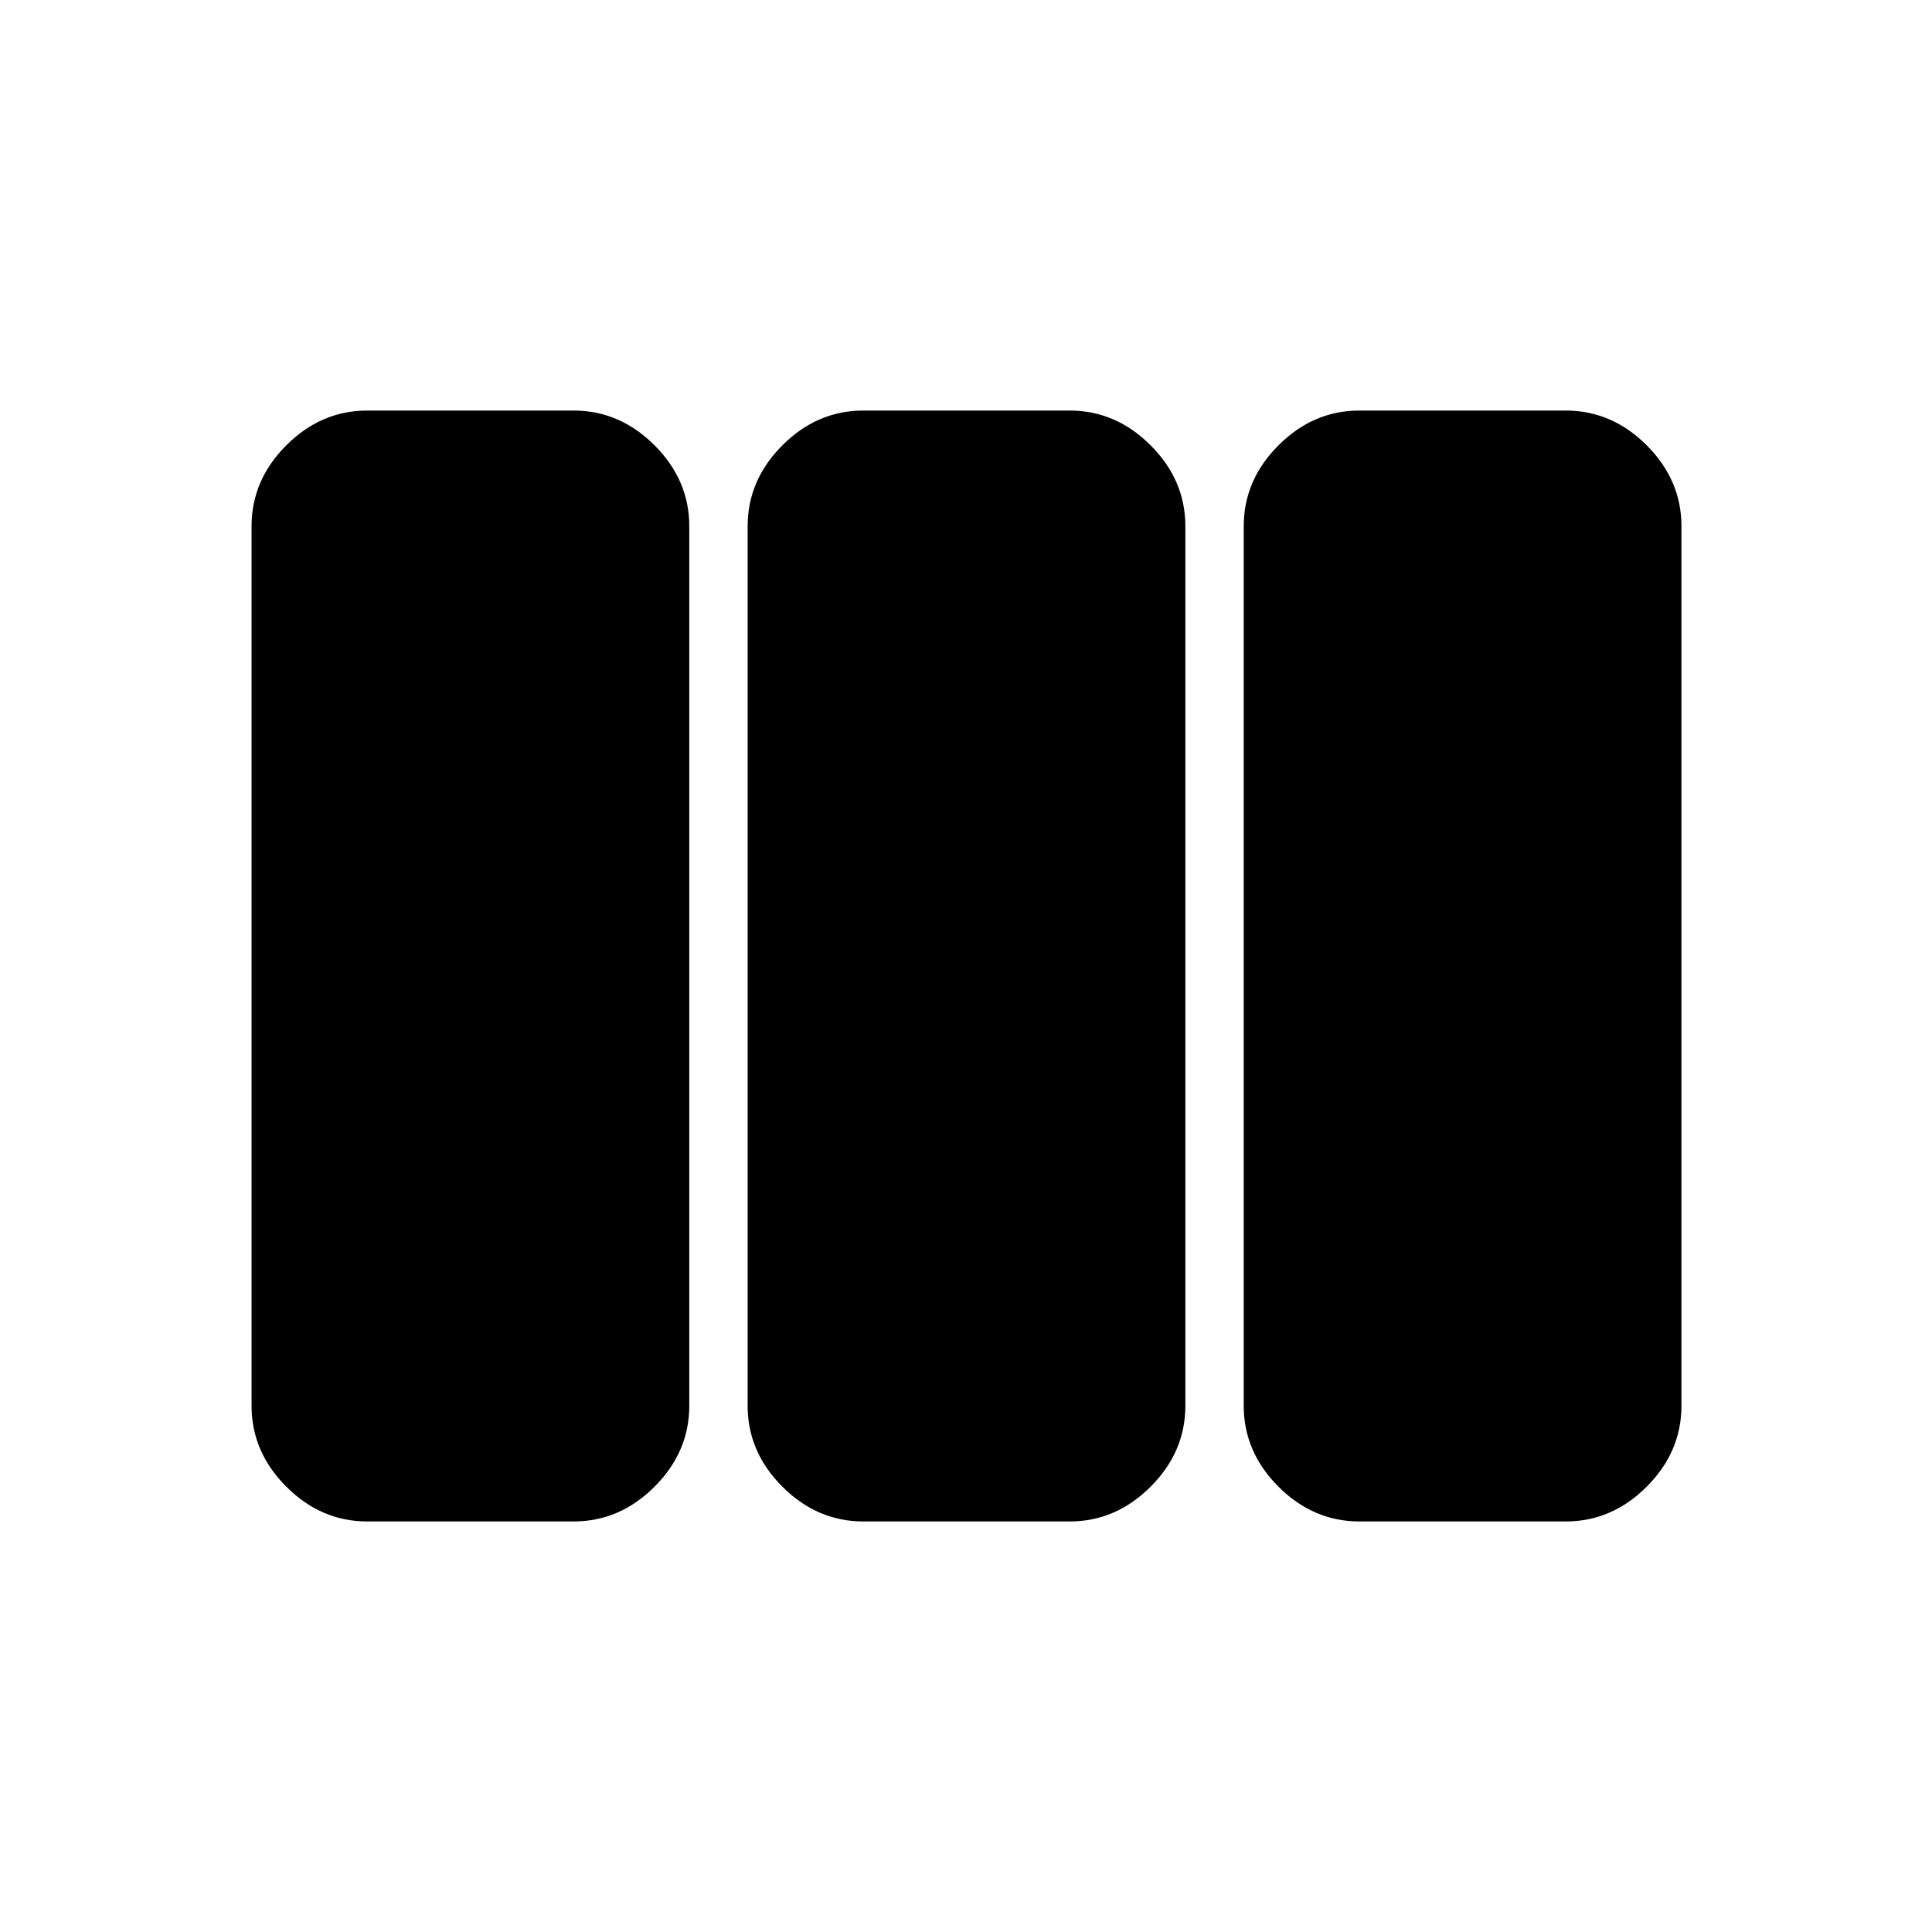 <svg xmlns="http://www.w3.org/2000/svg" height="48" viewBox="0 -960 960 960" width="48"><path d="M182.5-204q-22.97 0-40.23-17.27Q125-238.53 125-261.5v-437q0-22.97 17.27-40.23Q159.53-756 182.5-756H285q22.97 0 40.23 17.27 17.27 17.26 17.27 40.23v437q0 22.97-17.27 40.23Q307.97-204 285-204H182.5Zm246.5 0q-22.97 0-40.23-17.27-17.27-17.26-17.27-40.23v-437q0-22.97 17.27-40.23Q406.03-756 429-756h102.5q22.97 0 40.23 17.27Q589-721.47 589-698.5v437q0 22.97-17.27 40.23Q554.47-204 531.5-204H429Zm246.5 0q-22.97 0-40.23-17.27Q618-238.53 618-261.5v-437q0-22.97 17.27-40.23Q652.53-756 675.5-756H778q22.97 0 40.23 17.27 17.27 17.26 17.27 40.23v437q0 22.97-17.27 40.23Q800.97-204 778-204H675.5Z"/></svg>